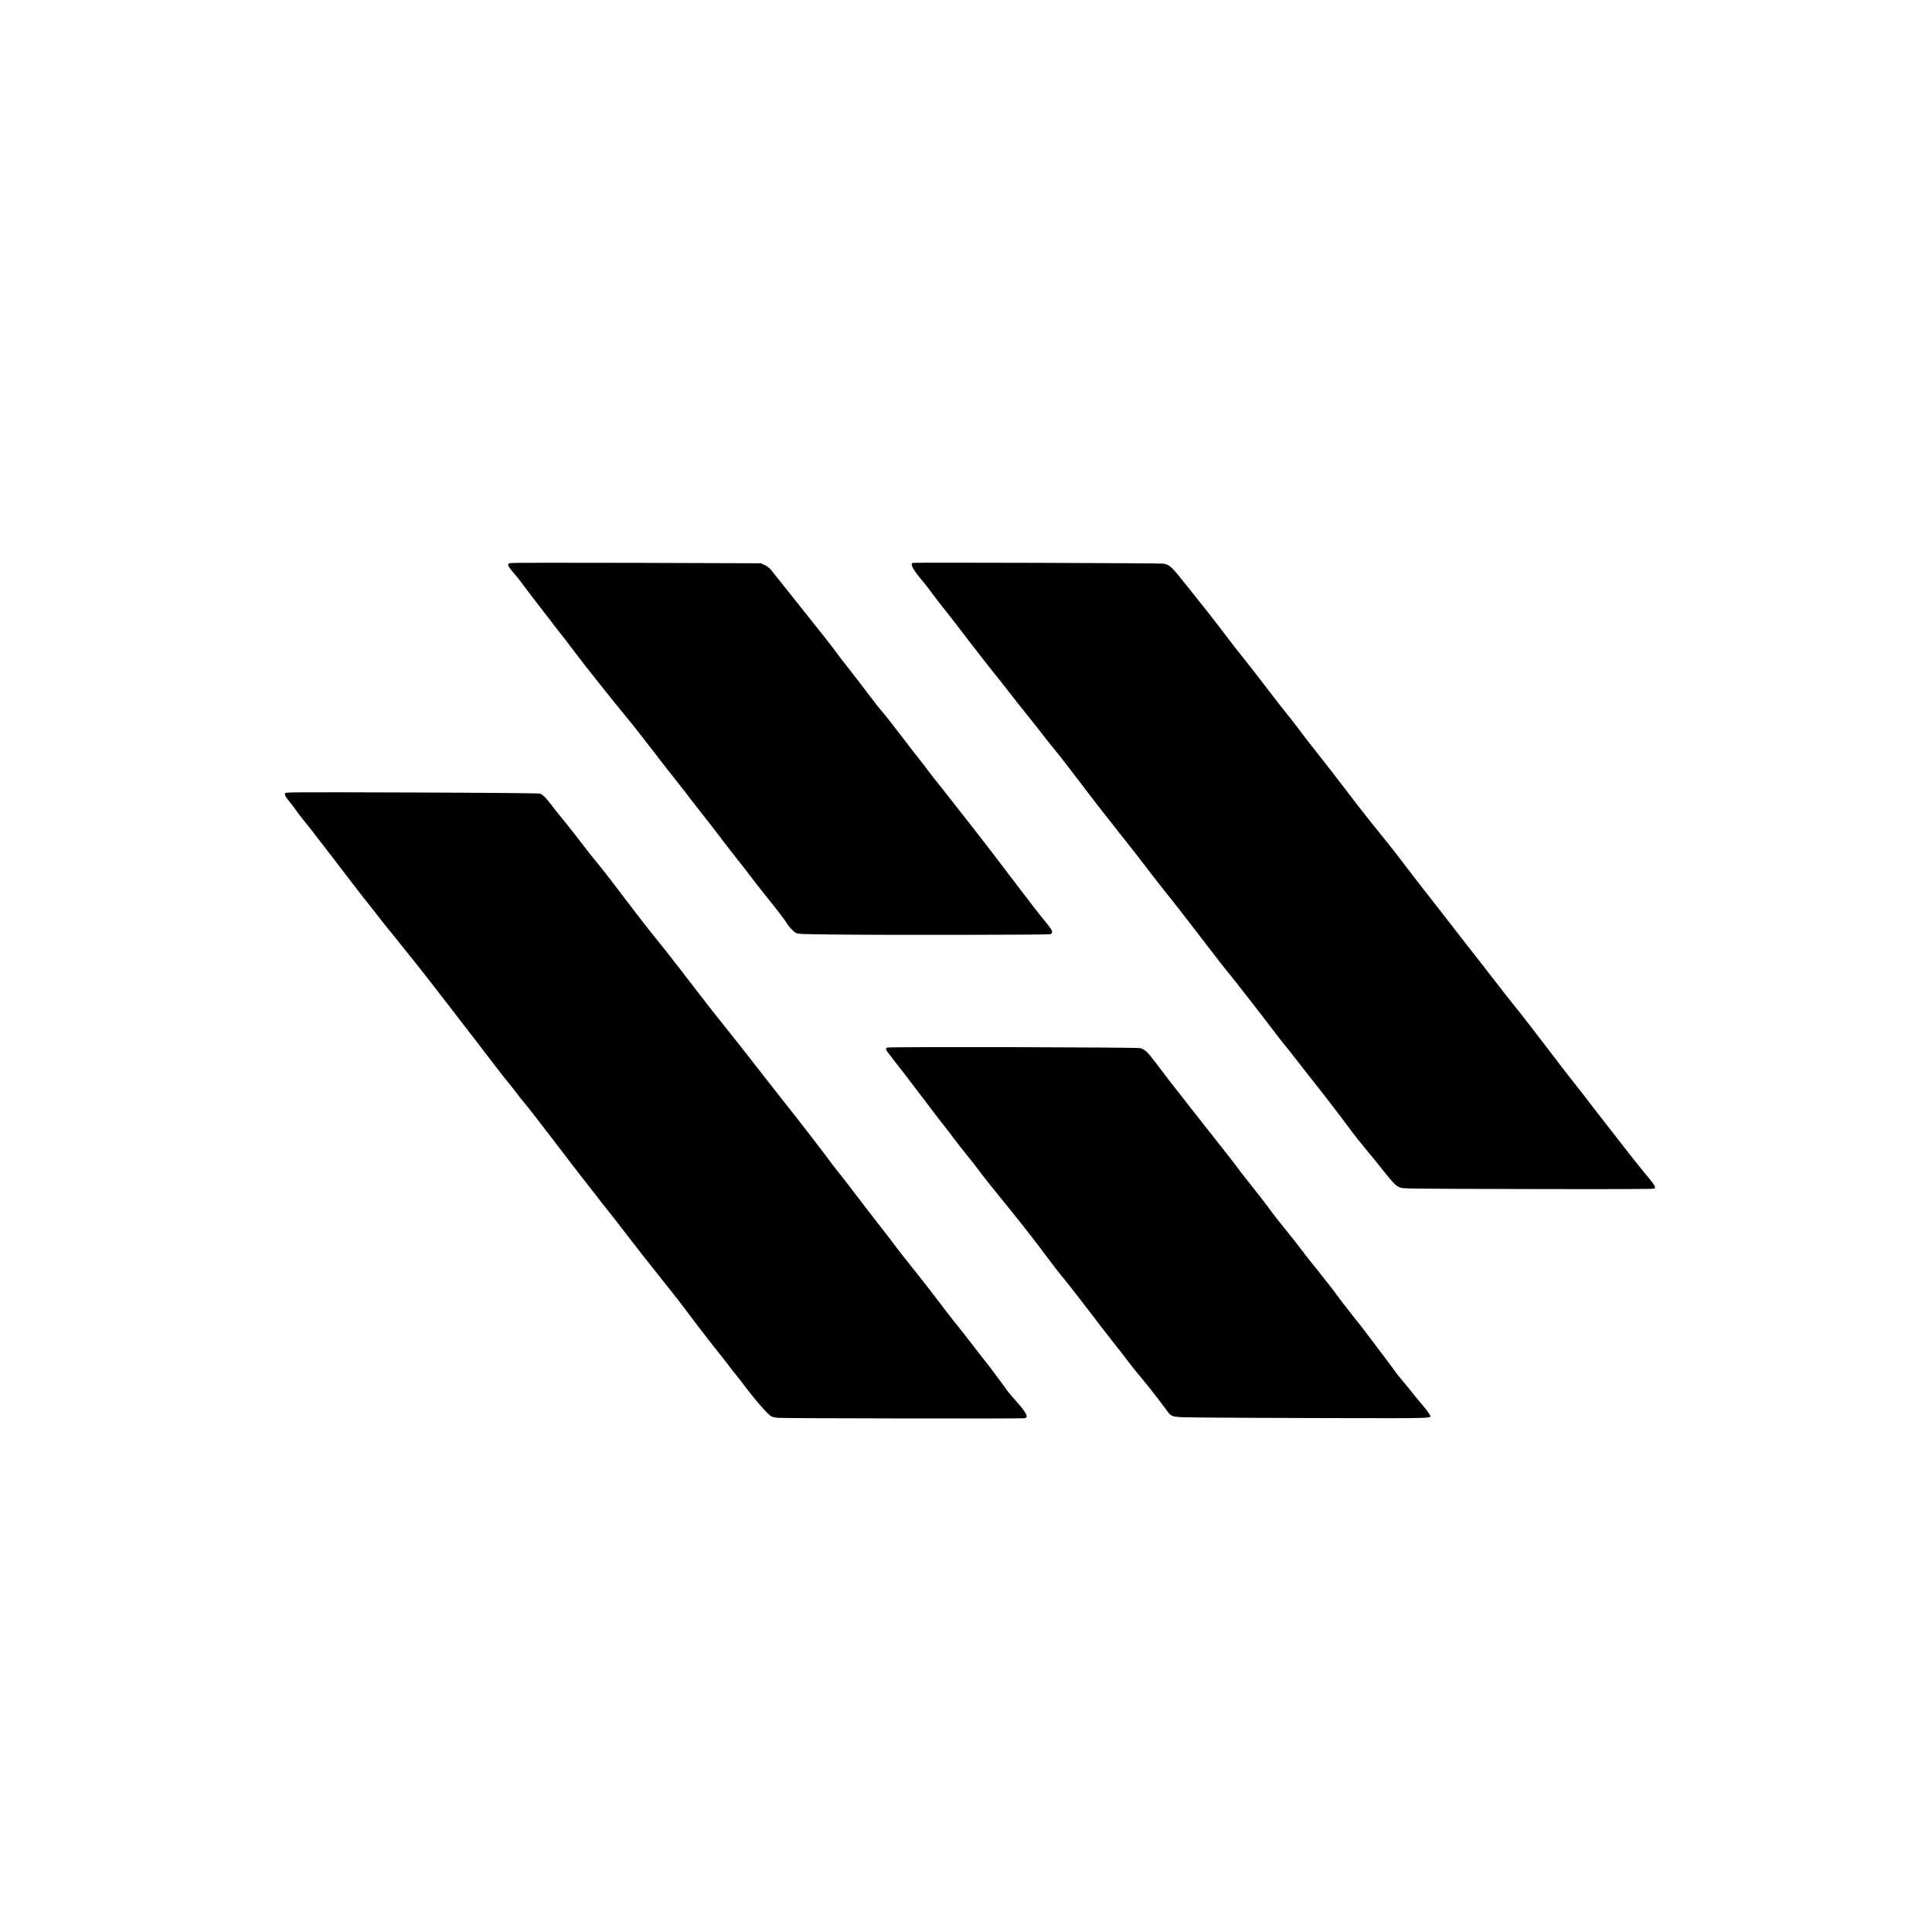 <svg xmlns="http://www.w3.org/2000/svg" version="1.0" viewBox="0 0 2700 2700"><path d="M712.3 787c-1.3.5-2.3 1.8-2.3 2.8s3.6 6 7.9 11c4.4 5 9.4 11.3 11.2 13.9s11.3 15.1 21.1 27.8c9.8 12.6 21.6 27.9 26.2 34 4.7 6 10.7 13.7 13.3 17s8.8 11.4 13.7 18c8.7 11.6 20 26 35.5 45.4 4.2 5.1 9.4 11.7 11.6 14.5 2.1 2.8 10.9 13.6 19.5 24.1 8.6 10.4 18.4 22.6 21.8 27s12.5 16.1 20.2 26 16.6 21.4 19.7 25.5 10.2 13.1 15.7 20c5.6 6.9 12.8 16.1 16 20.5 3.3 4.4 11 14.3 17.1 22s12.9 16.3 15.1 19.2c15.2 20.1 28.9 37.9 34.6 44.9 3.6 4.5 9.1 11.5 12.2 15.5 11.4 15.1 18 23.6 25.1 32.4 17.1 21.1 30.3 38.4 32.5 42.4 1.9 3.7 9 11.1 12.4 12.9 2.7 1.5 8.9 1.8 53.6 2.2 75.2.9 299.2.5 301.7-.4 4.9-1.8 3.6-5.2-6.9-17.7-3-3.5-9.7-11.9-14.9-18.7s-13.8-18.1-19.2-25c-5.4-7-15.6-20.4-22.6-29.7-17.2-22.7-32.4-42.5-46.7-60.7-17-21.5-32.8-41.7-40.4-51.4-4.3-5.5-8.4-10.7-9.2-11.5-.7-.8-4.7-5.9-8.8-11.4s-11.6-15.2-16.6-21.5-13.9-17.8-19.7-25.5c-18-23.5-27.7-35.8-31.1-39.5-1.8-1.9-7.6-9.2-12.9-16.3-19.2-25.2-29.3-38.3-35.7-46.3-3.6-4.5-10.1-13-14.4-18.9-7.7-10.4-21.1-27.5-43.6-55.5-6-7.4-13.9-17.4-17.7-22.2-3.7-4.8-11.4-14.4-17.1-21.5-5.7-7-11.6-14.5-13.2-16.5-1.7-2-5.3-4.8-8.2-6.1l-5.3-2.5-174.5-.6c-107.7-.3-175.4-.2-176.7.4m563.5-.4c-4.6 1.4.1 9.7 16 28.4 2.1 2.5 6.9 8.8 10.7 14s11.4 15.1 17 22c5.5 6.9 14.1 17.8 19 24.3 24.4 32.1 44.9 58.3 59.8 76.7 3.8 4.7 10.3 13 14.5 18.5s11.2 14.4 15.7 19.9c4.4 5.4 11.6 14.5 16 20.1 15 19.2 25.9 33 32.5 41 3.7 4.4 13.8 17.4 22.6 29 27.9 36.8 38 49.8 64.3 83 21.8 27.5 27.6 34.9 37.9 48.5 5.6 7.4 15.6 20.2 22.2 28.5 6.6 8.2 16.7 21.1 22.5 28.5s12.6 16.2 15.2 19.5 11 14.3 18.7 24.4c18.7 24.3 32.8 42.5 39.7 50.8 9.3 11.4 47.7 60.7 59.3 76.2 6 8 13.2 17.3 16.1 20.6 2.8 3.3 8.9 10.9 13.5 17 4.6 6 13.4 17.3 19.5 25 19.4 24.3 40.4 51.5 61.6 80 4.5 6 11.2 14.6 15 19 3.7 4.4 10.2 12.3 14.4 17.5 29.9 37.3 29.9 37.2 36.5 40.3 4.5 2 5.6 2 179.5 2.4 115.9.3 175.5.1 176.5-.6 2.3-1.6.4-5.1-8.7-15.9-8.6-10.2-33-41-42.3-53.2-3-4-9.3-12.1-14-18-10.1-12.8-18.5-23.7-29.4-38-4.4-5.8-12.3-15.9-17.6-22.5s-13.5-17.2-18.3-23.5c-4.7-6.3-13.4-17.6-19.1-25-5.8-7.4-16.4-21.3-23.6-30.7-7.2-9.5-15.5-20.1-18.4-23.5-2.9-3.5-8.6-10.6-12.7-15.9-20.7-26.8-28.6-36.9-41.9-53.9-8.1-10.2-22.3-28.4-31.6-40.5-9.4-12.1-22.1-28.5-28.4-36.5s-14-17.9-17.2-22c-3.1-4.1-8.9-11.6-12.8-16.5-3.8-5-10.9-14.2-15.7-20.5-8-10.7-19.5-25.2-28.3-36-8.5-10.4-27.9-34.8-33.5-42.1-28.8-37.8-49.1-64-63-81.4-6.2-7.7-13.9-17.6-17.1-22.1-3.3-4.4-9.6-12.8-14.2-18.5-14.9-18.6-24.6-31.1-36.2-46.4-6.3-8.2-13.2-17.3-15.4-20-2.3-2.8-6.1-7.7-8.6-10.9s-7.8-9.9-11.9-15c-4.1-5-11.3-14.3-16-20.6-4.8-6.3-10.9-14.4-13.6-17.9-2.8-3.5-6.8-8.7-9-11.6s-10.3-13-17.9-22.6c-7.7-9.6-17.3-21.7-21.5-26.9-16.5-20.9-20-24-28.1-25.3-4.4-.8-347.9-1.8-350.2-1.1m-877.4 321.9c-.9 2.3.6 5.1 7.1 13 3.2 3.8 6.9 8.8 8.3 11s6.2 8.5 10.7 14 12.3 15.4 17.3 22c5.1 6.6 11.3 14.7 13.9 18 4.6 5.9 14.1 18.2 36.8 48 6.3 8.2 13.3 17.2 15.5 20 2.3 2.7 8.1 10.2 13.1 16.5 11.8 15.3 16.8 21.5 33.5 42.1 15.9 19.8 33.5 41.8 39.8 49.9 2.3 3 9.6 12.4 16.2 20.9 20.2 26 27.6 35.5 36.9 47.8 5 6.5 11.5 14.9 14.6 18.8 3 3.8 12 15.5 19.9 26 13.7 18.1 22.6 29.5 30.9 39.5 2 2.5 6.8 8.5 10.5 13.5 3.8 4.9 7.9 10.2 9.3 11.6 2.4 2.6 21.1 26.6 40 51.4 25.1 32.9 46.4 60.5 54.3 70.4 4.7 5.8 9.7 12.2 11 14.1s4.7 6.2 7.5 9.6c5.9 7.2 15.7 19.7 33.5 42.9 7.2 9.3 15.9 20.6 19.4 25 9.8 12.5 41.3 52.2 47.6 60 3.1 3.8 13 16.9 22 29 9.1 12.1 22.8 29.9 30.5 39.5 7.7 9.7 16.7 21.1 20 25.5 3.2 4.4 8 10.5 10.5 13.5 2.6 3 7.5 9.3 11 14 15.4 20.6 33.3 41 38.1 43.5 1.5.8 6.2 1.7 10.5 2 10.5.7 339.1 1.3 342.9.5 1.7-.3 3.1-1.2 3.3-2.2.6-2.9-4.5-10.3-14.9-21.9-5.5-6.1-10.7-12.3-11.7-13.7-.9-1.5-6.2-8.7-11.7-16.1-13.4-18-12.7-17.1-23-30.1-5-6.3-13.6-17.4-19-24.5-5.4-7.2-12.9-16.6-16.5-21-3.7-4.4-11.3-14.2-17.1-21.8-8.9-11.8-16.8-22-29.7-38.7-3.6-4.6-21.1-26.7-28.2-35.5-3.1-3.9-8.5-10.8-12-15.5-3.4-4.7-9.8-13-14.1-18.5-11-13.9-39.6-51.1-48.2-62.5-3.9-5.2-11.4-14.9-16.7-21.5s-11.1-14-12.8-16.5-6.8-9.2-11.3-15c-4.4-5.8-9.9-13-12.2-16-2.2-3-11.1-14.4-19.6-25.3-20.8-26.3-24.3-30.8-32.9-41.8-4-5.2-10.7-13.7-14.8-18.9s-10.7-13.7-14.7-18.8c-15.3-19.7-28.8-36.9-42.9-54.3-9.8-12.1-39-49.6-56.8-72.9-13.1-17.2-24.6-31.8-42-53.3-12.2-15.2-25.2-32.1-58.4-75.8-6-7.9-15-19.3-20-25.3s-11.3-13.9-14.1-17.6c-6.9-9.3-27.5-35.6-36.1-45.9-3.9-4.7-9.8-12.2-13.1-16.6-7.1-9.3-11.8-14-15.4-15.4-1.7-.6-67.4-1.2-179.3-1.6-162-.5-176.7-.5-177.2 1m841.9 355.5c-3.6 1.5-3.1 2.4 6.9 15.1 8.8 11.1 24.7 31.8 43.7 56.9 19 25.2 24.4 32.2 29.1 38 2.1 2.5 7.9 10.1 13 17 5.2 6.9 14.2 18.3 20 25.5 5.9 7.1 11.8 14.6 13.1 16.6 3.7 5.5 21.6 28 48.5 61 14.9 18.3 37.4 47.3 50.4 64.9 6.2 8.5 14.6 19.3 18.5 24 4 4.7 11 13.4 15.6 19.4s13.5 17.4 19.7 25.5c6.2 8 14.5 18.9 18.5 24.1 3.9 5.2 13 16.9 20.2 26s15.8 20.1 19 24.5c3.3 4.4 9.5 12.3 14 17.6 13 15.5 24 29.4 37.7 47.8 10.2 13.7 5.4 12.5 52.1 13.1 22.1.3 102.6.6 179 .8 150.1.3 141.6.6 138.7-4.8-1.7-3.2-7.3-10.4-13.9-18-3.1-3.6-8.1-9.7-11.1-13.5-3-3.9-8.7-10.8-12.6-15.5-4-4.7-8.8-10.6-10.6-13.3-3-4.3-8.3-11.4-32.3-43.2-12.3-16.3-21.8-28.5-29.1-37.4-6-7.4-21.3-27.5-26.4-34.8-.8-1.1-4.2-5.4-7.5-9.5-3.3-4-7.3-9.1-9-11.3-1.6-2.2-6.1-7.8-10-12.6-3.9-4.7-10.3-12.8-14.1-18-7-9.4-18.1-23.4-31.9-40.4-4.1-5-9.3-11.7-11.7-15-4.8-6.9-25.3-33.3-34.3-44.5-7.7-9.6-11-13.8-16.5-21.4-2.5-3.4-13.7-17.8-25-32s-26.3-33.3-33.5-42.5c-7.1-9.2-17.6-22.6-23.2-29.7-11.2-14.1-13.9-17.7-30.7-39.9-11.1-14.6-14.2-17.6-20.9-19.7-4.3-1.3-350.3-2.1-353.4-.8"/></svg>